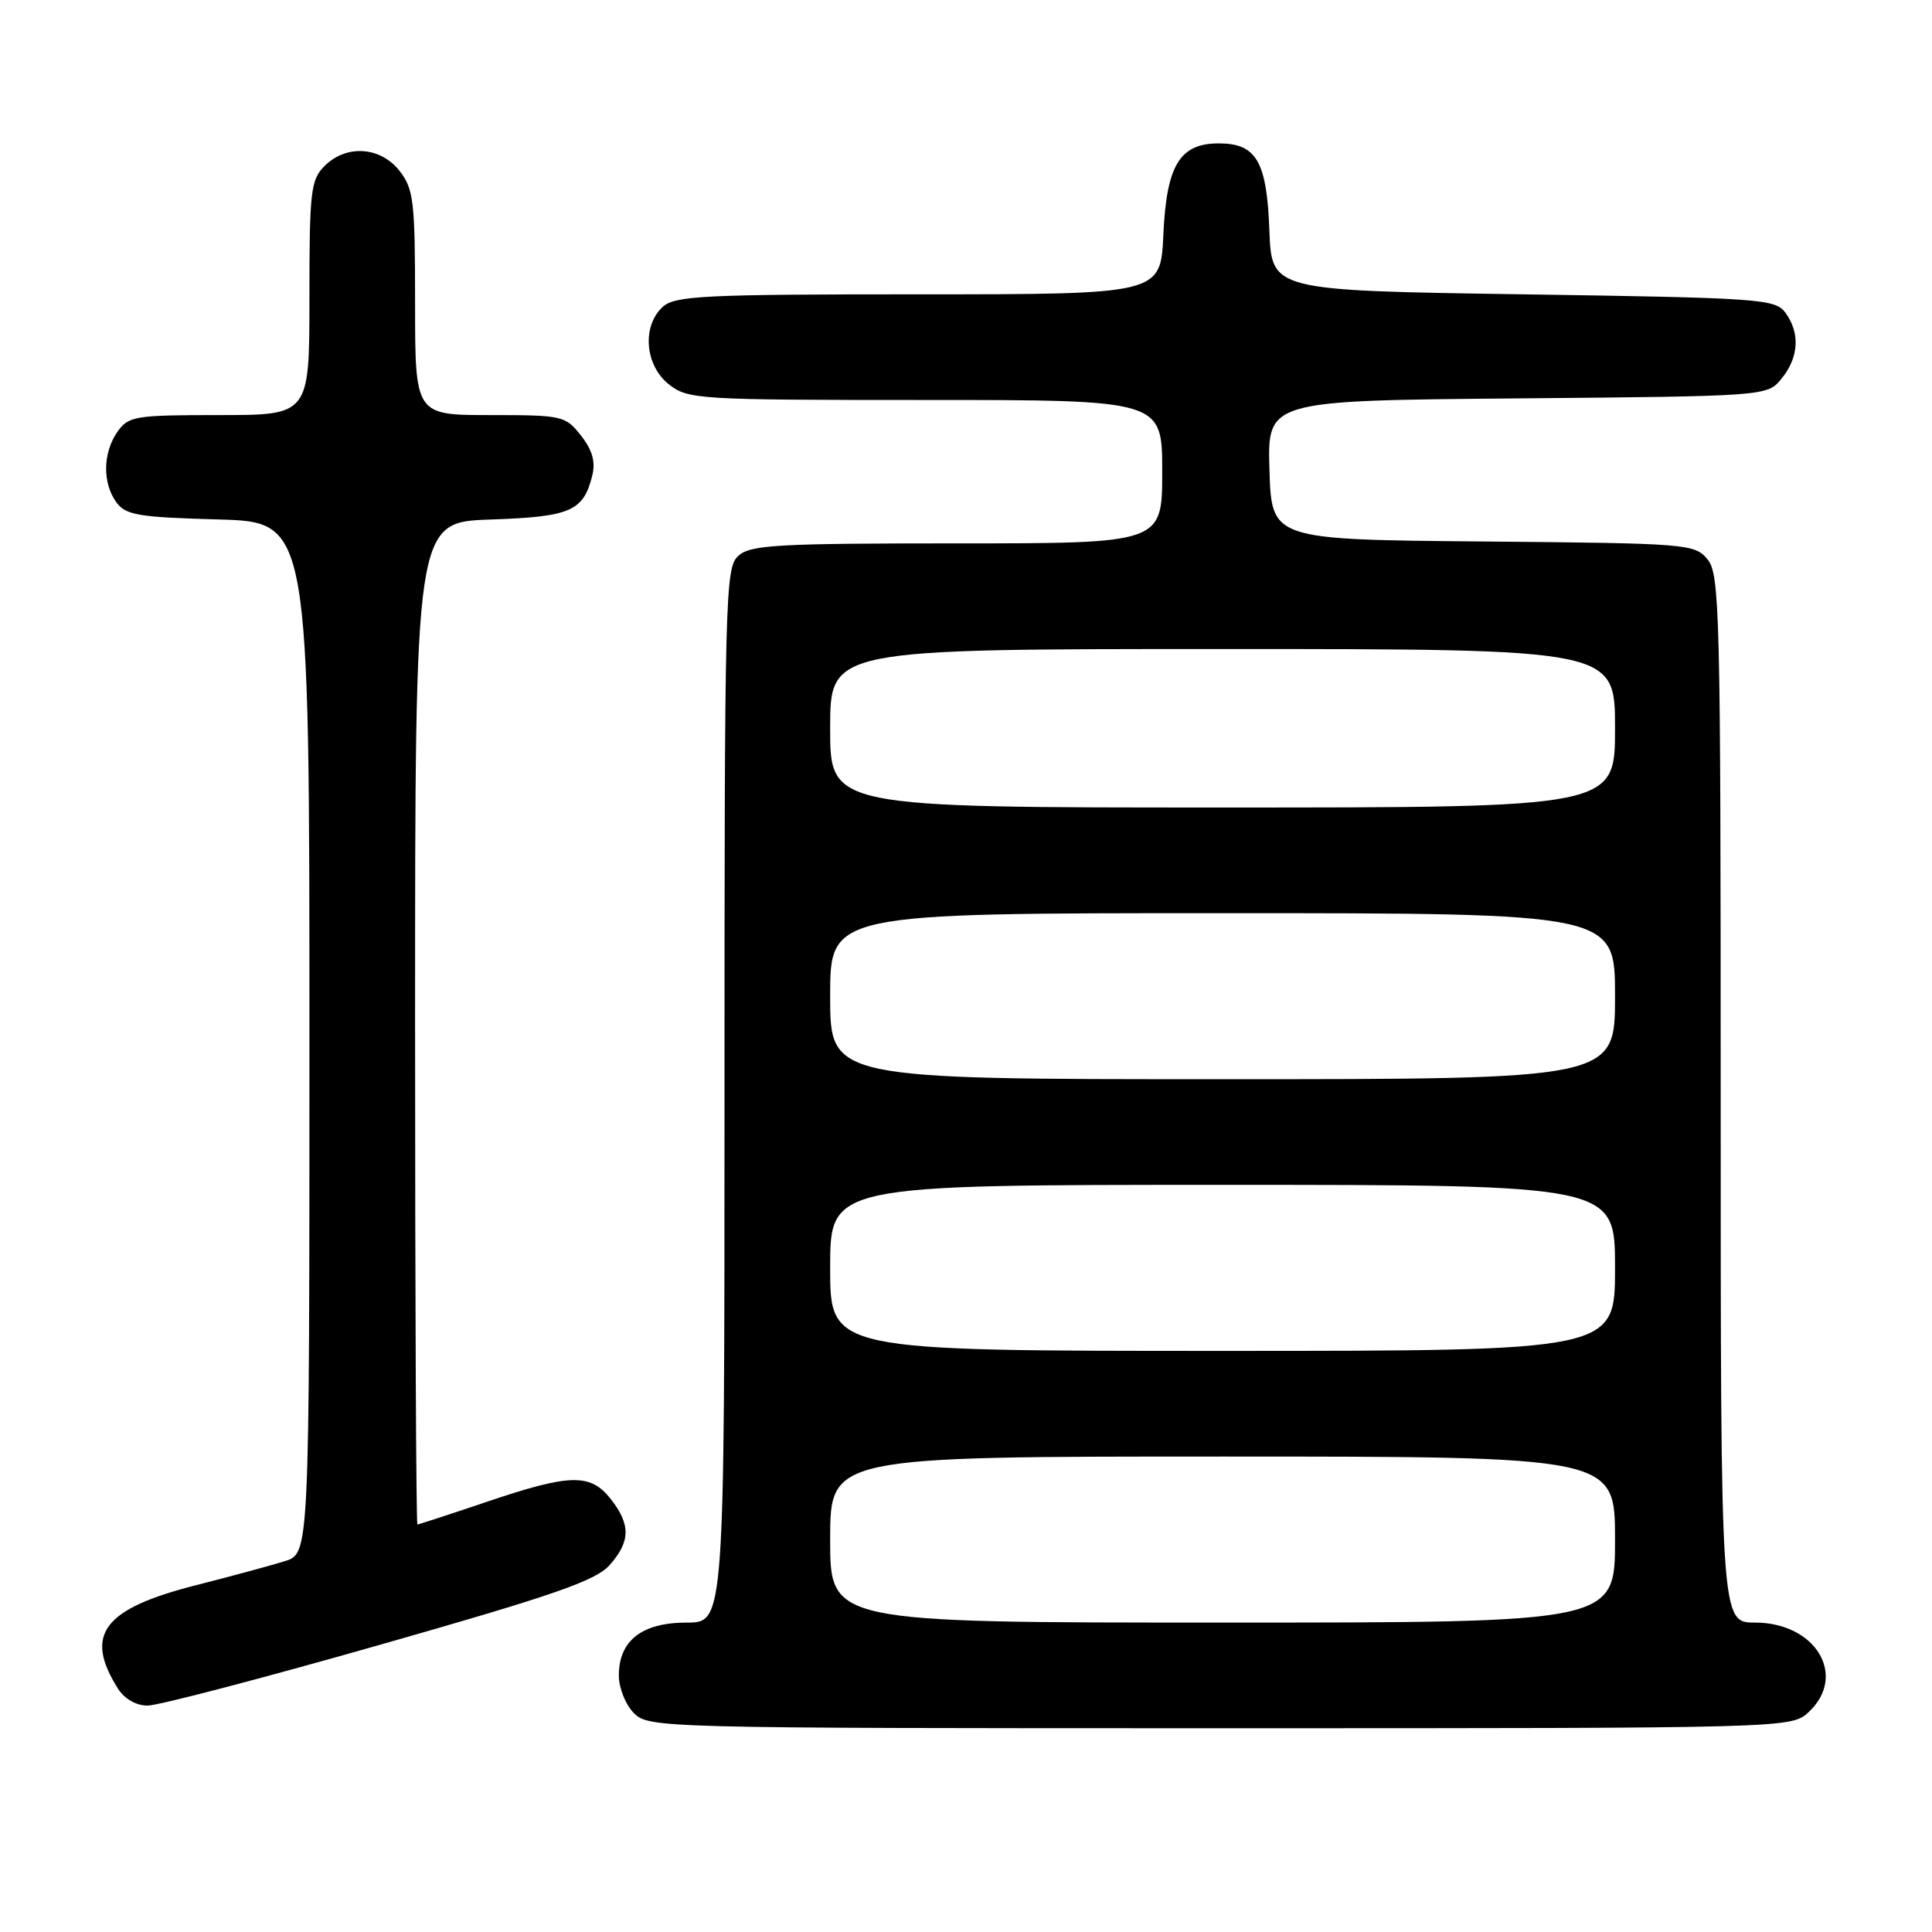 <?xml version="1.0" encoding="UTF-8" standalone="no"?>
<!DOCTYPE svg PUBLIC "-//W3C//DTD SVG 1.1//EN" "http://www.w3.org/Graphics/SVG/1.1/DTD/svg11.dtd" >
<svg xmlns="http://www.w3.org/2000/svg" xmlns:xlink="http://www.w3.org/1999/xlink" version="1.1" viewBox="0 0 256 256">
 <g >
 <path fill="currentColor"
d=" M 239.69 226.83 C 244.81 222.01 240.57 215.00 232.55 215.00 C 228.00 215.00 228.00 215.00 228.00 145.61 C 228.00 81.00 227.88 76.08 226.25 74.11 C 224.55 72.06 223.63 71.99 196.50 71.75 C 168.50 71.50 168.50 71.50 168.21 62.29 C 167.93 53.08 167.93 53.08 201.05 52.79 C 234.18 52.50 234.18 52.50 236.09 50.14 C 238.36 47.34 238.54 44.12 236.58 41.44 C 235.24 39.61 233.36 39.47 201.83 39.00 C 168.50 38.50 168.50 38.50 168.20 30.53 C 167.86 21.38 166.48 19.00 161.50 19.00 C 156.32 19.00 154.57 21.88 154.15 31.10 C 153.79 39.00 153.79 39.00 121.72 39.00 C 93.29 39.00 89.45 39.19 87.83 40.65 C 85.03 43.19 85.44 48.41 88.63 50.93 C 91.17 52.92 92.42 53.00 122.63 53.00 C 154.00 53.00 154.00 53.00 154.00 62.50 C 154.00 72.00 154.00 72.00 126.83 72.00 C 102.95 72.00 99.44 72.20 97.83 73.65 C 96.09 75.23 96.00 78.76 96.00 145.15 C 96.00 215.00 96.00 215.00 91.00 215.00 C 85.07 215.00 82.00 217.38 82.00 222.00 C 82.00 223.67 82.89 225.89 84.00 227.00 C 85.96 228.96 87.33 229.00 161.69 229.00 C 237.37 229.00 237.37 229.00 239.69 226.83 Z  M 50.29 217.96 C 73.33 211.40 78.91 209.46 80.75 207.41 C 83.55 204.28 83.59 202.02 80.93 198.63 C 78.23 195.20 75.55 195.26 64.50 199.00 C 59.62 200.65 55.48 202.00 55.31 202.00 C 55.14 202.00 55.00 172.12 55.00 135.59 C 55.00 69.19 55.00 69.19 64.97 68.84 C 75.64 68.48 77.32 67.74 78.49 62.96 C 78.93 61.18 78.47 59.60 76.98 57.71 C 74.92 55.09 74.53 55.00 64.93 55.00 C 55.00 55.00 55.00 55.00 55.00 40.13 C 55.00 26.61 54.81 25.03 52.93 22.63 C 50.39 19.41 45.88 19.12 43.00 22.00 C 41.17 23.83 41.00 25.33 41.00 39.50 C 41.00 55.00 41.00 55.00 29.06 55.00 C 17.85 55.00 17.02 55.14 15.56 57.22 C 13.62 59.99 13.56 64.01 15.42 66.56 C 16.66 68.26 18.34 68.54 28.92 68.83 C 41.00 69.17 41.00 69.17 41.00 137.51 C 41.00 205.84 41.00 205.84 37.75 206.86 C 35.96 207.42 30.68 208.85 26.00 210.04 C 13.66 213.18 11.10 216.57 15.63 223.75 C 16.49 225.11 18.04 226.00 19.56 226.00 C 20.95 226.00 34.78 222.38 50.29 217.96 Z  M 110.00 204.00 C 110.00 193.00 110.00 193.00 162.00 193.00 C 214.00 193.00 214.00 193.00 214.00 204.00 C 214.00 215.00 214.00 215.00 162.00 215.00 C 110.00 215.00 110.00 215.00 110.00 204.00 Z  M 110.00 168.00 C 110.00 157.00 110.00 157.00 162.00 157.00 C 214.00 157.00 214.00 157.00 214.00 168.00 C 214.00 179.00 214.00 179.00 162.00 179.00 C 110.00 179.00 110.00 179.00 110.00 168.00 Z  M 110.00 132.00 C 110.00 121.00 110.00 121.00 162.00 121.00 C 214.00 121.00 214.00 121.00 214.00 132.00 C 214.00 143.00 214.00 143.00 162.00 143.00 C 110.00 143.00 110.00 143.00 110.00 132.00 Z  M 110.00 96.50 C 110.00 86.00 110.00 86.00 162.00 86.00 C 214.00 86.00 214.00 86.00 214.00 96.50 C 214.00 107.00 214.00 107.00 162.00 107.00 C 110.00 107.00 110.00 107.00 110.00 96.50 Z "/>
</g>
</svg>